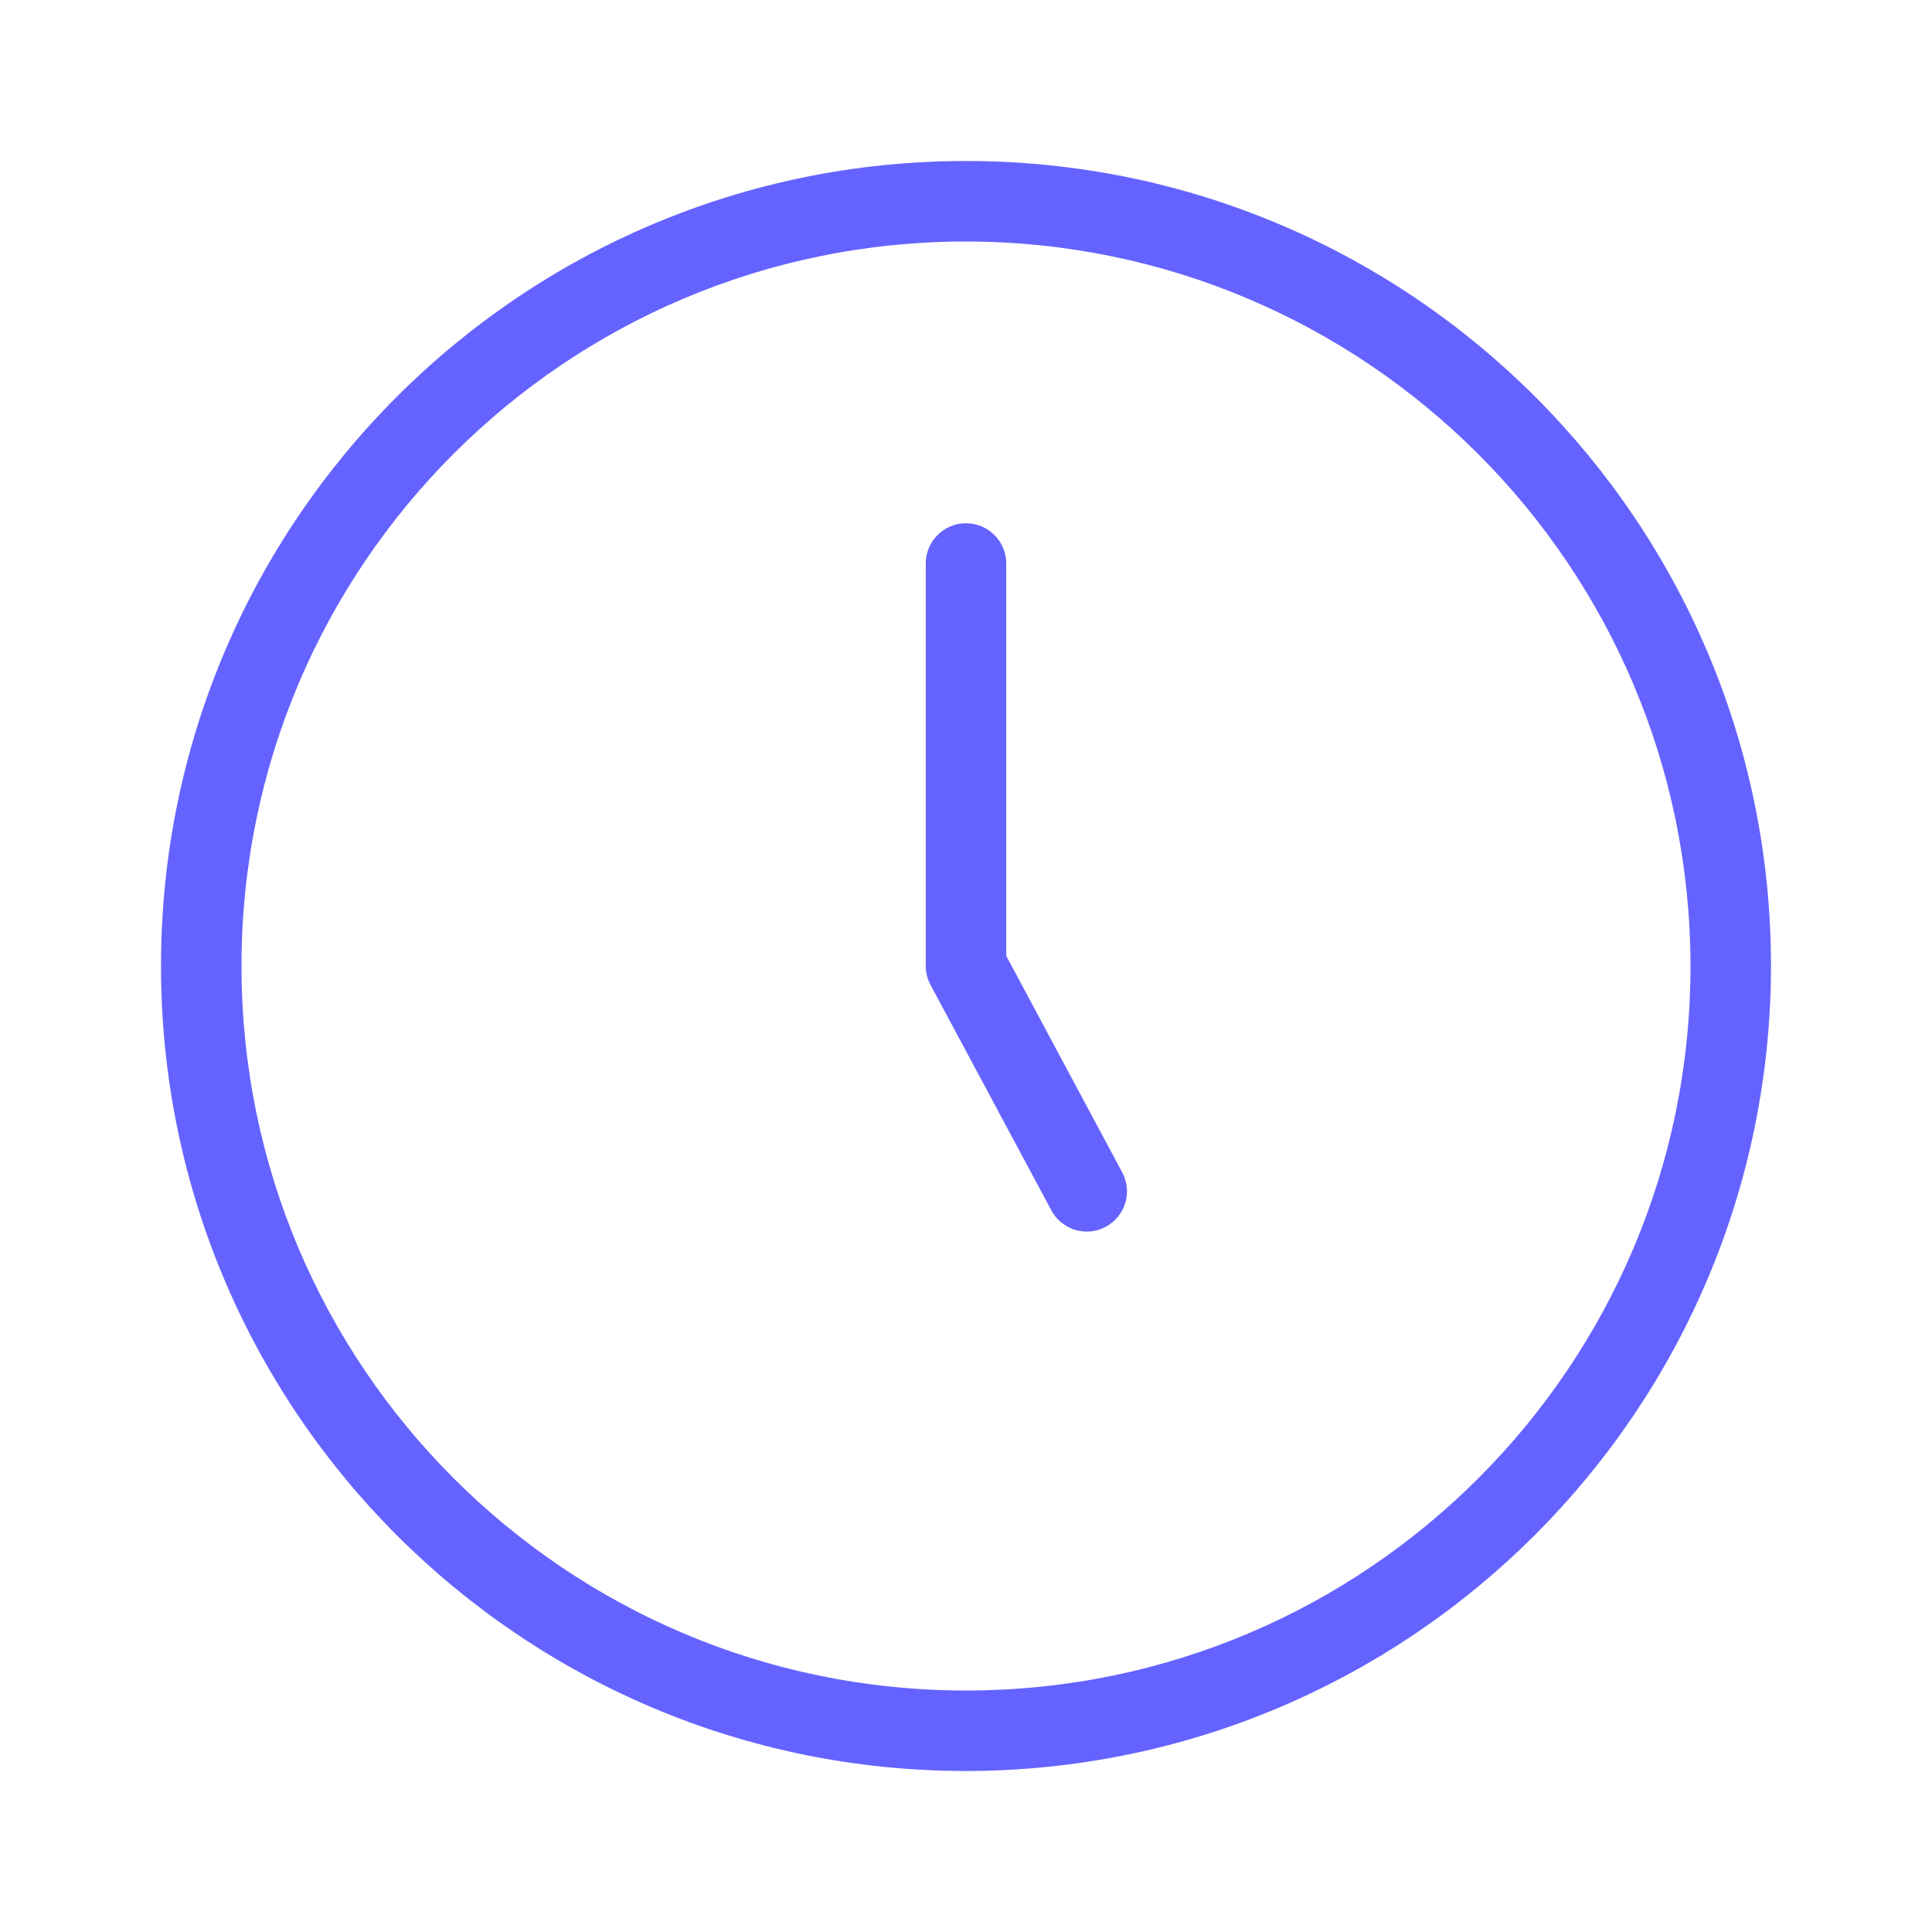 <svg xmlns="http://www.w3.org/2000/svg" enable-background="new 0 0 24 24" viewBox="0 0 24 24"><path fill="#6563ff" d="M12.5,11.874V7c0-0.276-0.224-0.5-0.5-0.5S11.5,6.724,11.5,7v5c0,0.082,0.021,0.164,0.06,0.236l1.5,2.799c0.087,0.162,0.256,0.264,0.44,0.264c0.083,0,0.164-0.02,0.236-0.06c0-0,0-0,0.001-0c0.243-0.131,0.334-0.433,0.203-0.676L12.5,11.874z M12,2C6.477,2,2,6.477,2,12s4.477,10,10,10c5.52-0.006,9.994-4.48,10-10C22,6.477,17.523,2,12,2z M12,21c-4.971,0-9-4.029-9-9s4.029-9,9-9c4.968,0.005,8.995,4.032,9,9C21,16.971,16.971,21,12,21z"/></svg>